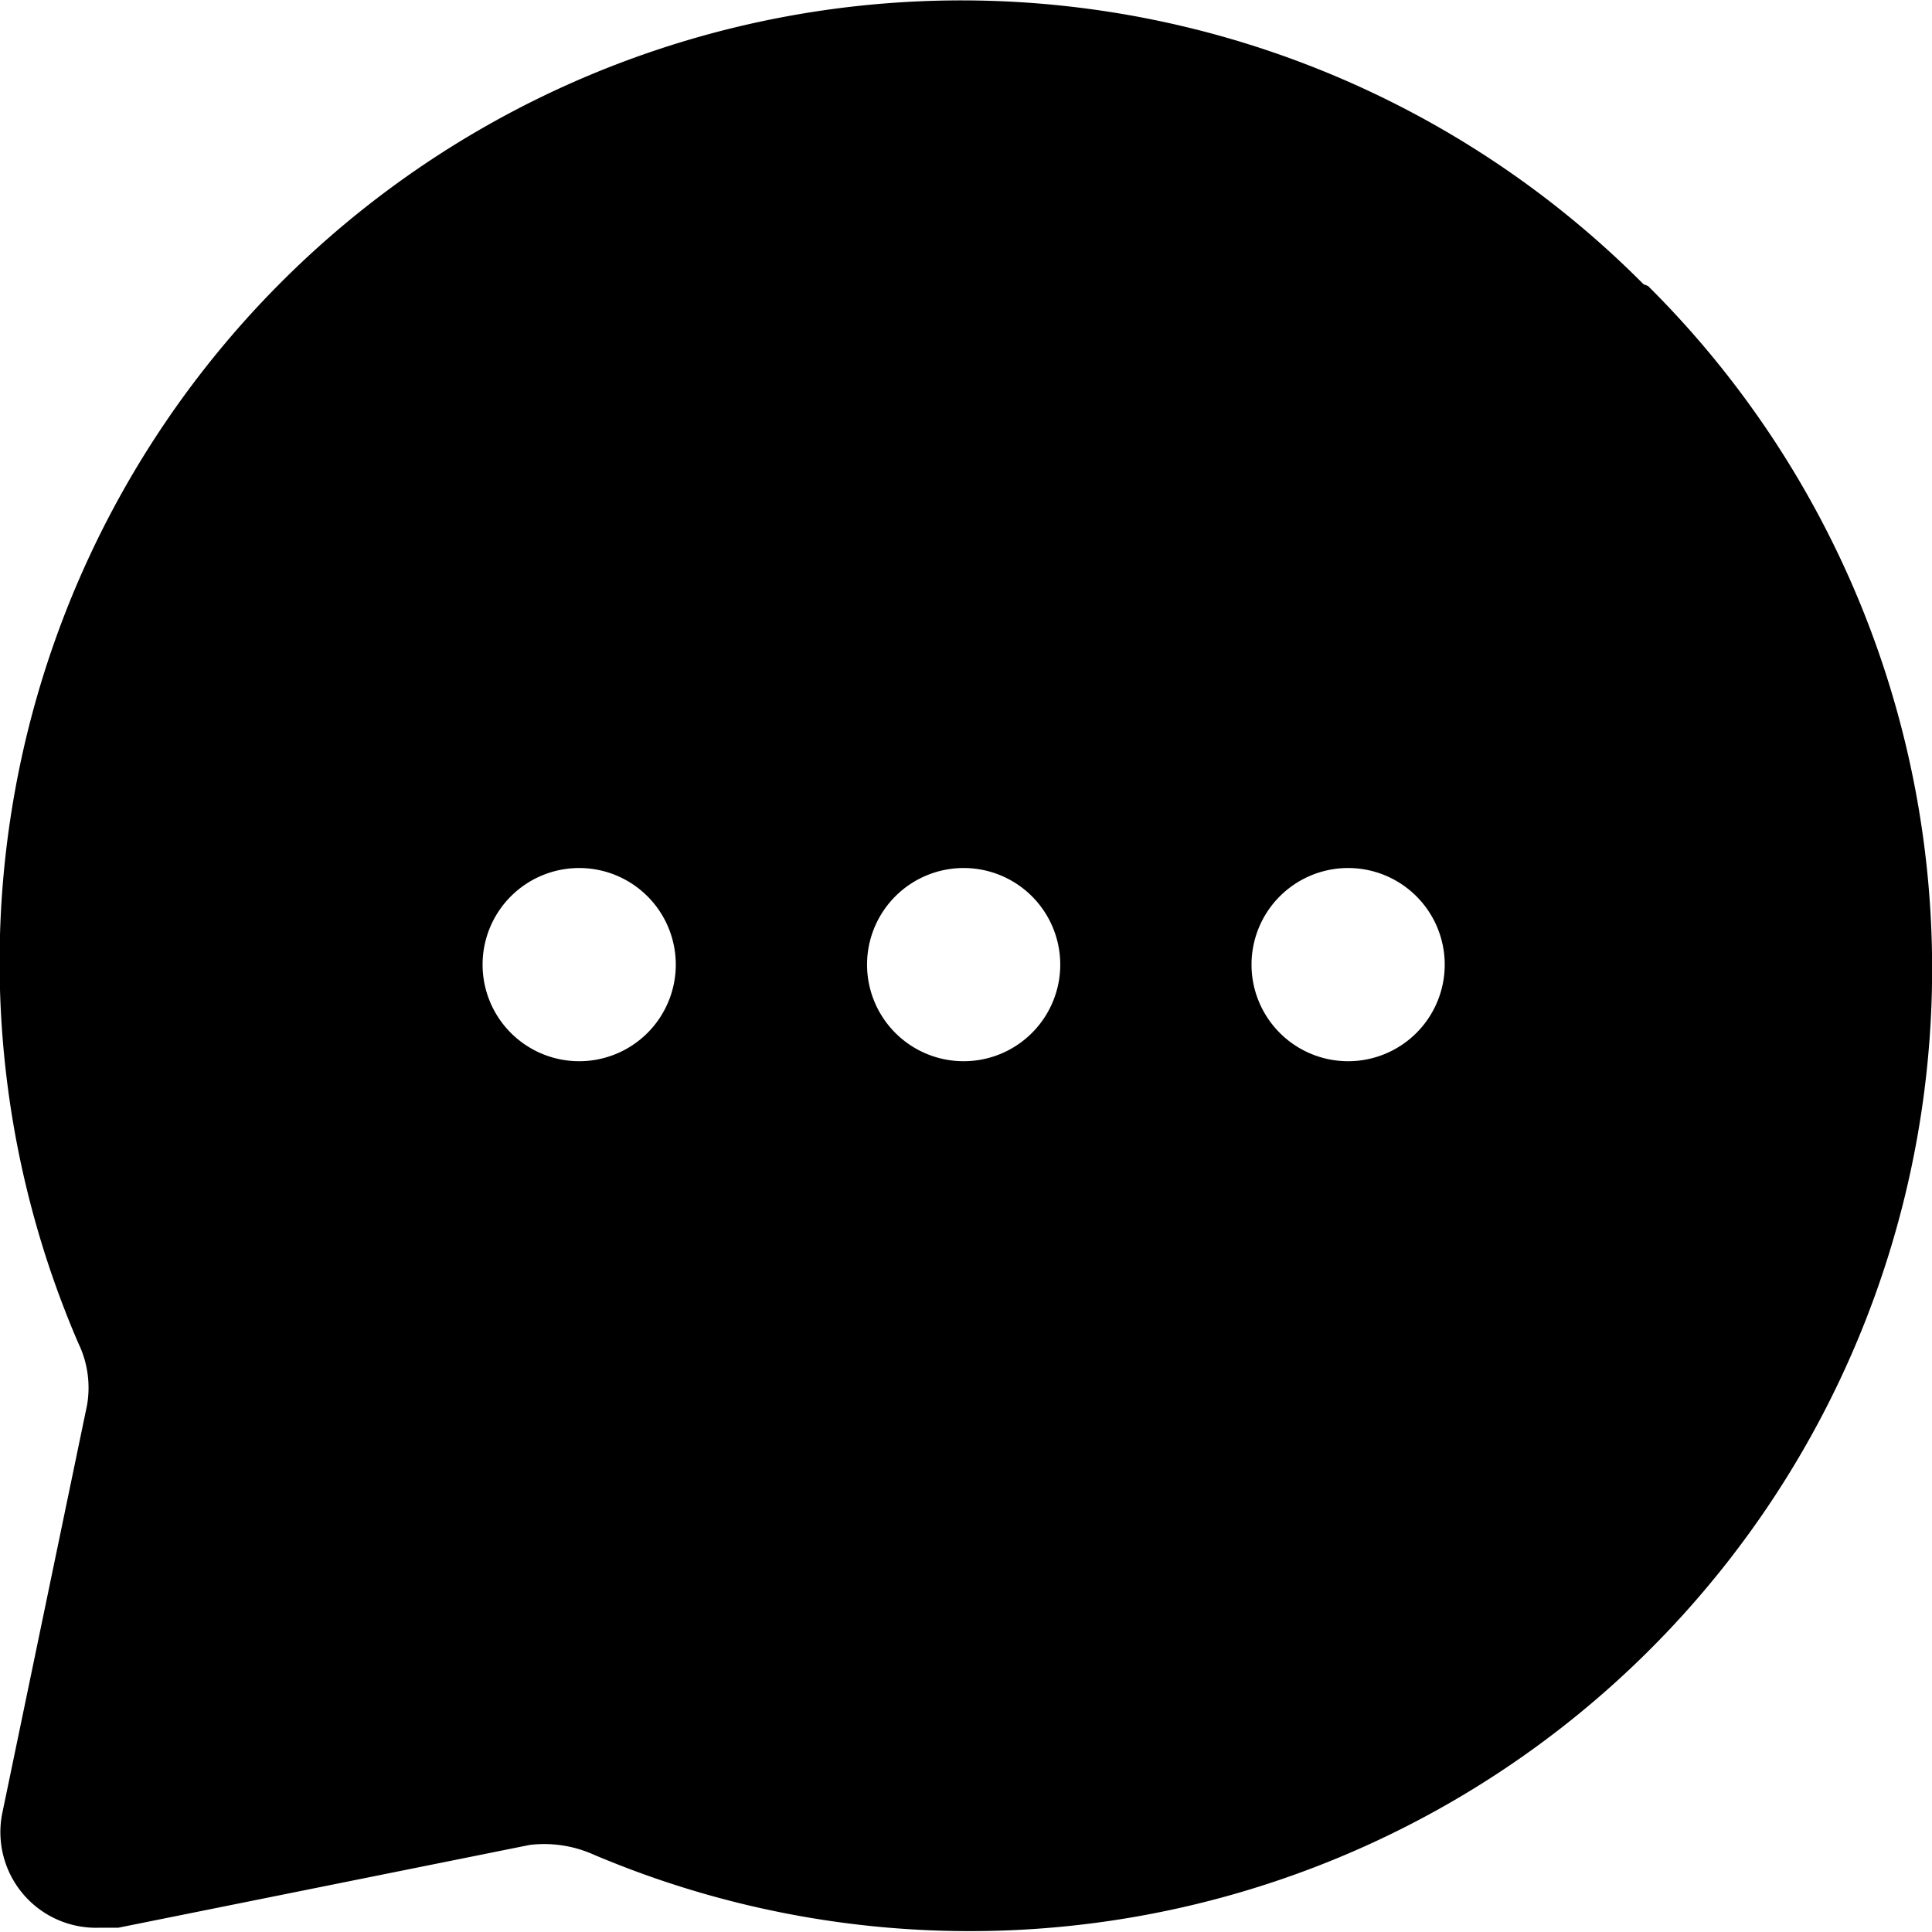 <svg xmlns="http://www.w3.org/2000/svg" width="14" height="14" viewBox="0 0 14 14">
  <g id="evaMessageCircleFill0" transform="translate(0)">
    <g id="evaMessageCircleFill1">
      <path id="evaMessageCircleFill2" d="M13.884,4.037A6.969,6.969,0,0,0,2.543,11.712a.741.741,0,0,1,.063.447l-.613,2.951a.693.693,0,0,0,.7.837h.139l2.982-.6a.877.877,0,0,1,.446.063A6.974,6.974,0,0,0,13.918,4.051ZM6.172,9.668a.7.7,0,1,1,.7-.7A.7.7,0,0,1,6.172,9.668Zm2.786,0a.7.7,0,1,1,.7-.7A.7.7,0,0,1,8.959,9.668Zm2.786,0a.7.7,0,1,1,.7-.7A.7.7,0,0,1,11.745,9.668Z" transform="translate(-1.975 -1.978)" />
    </g>
  </g>
</svg>
